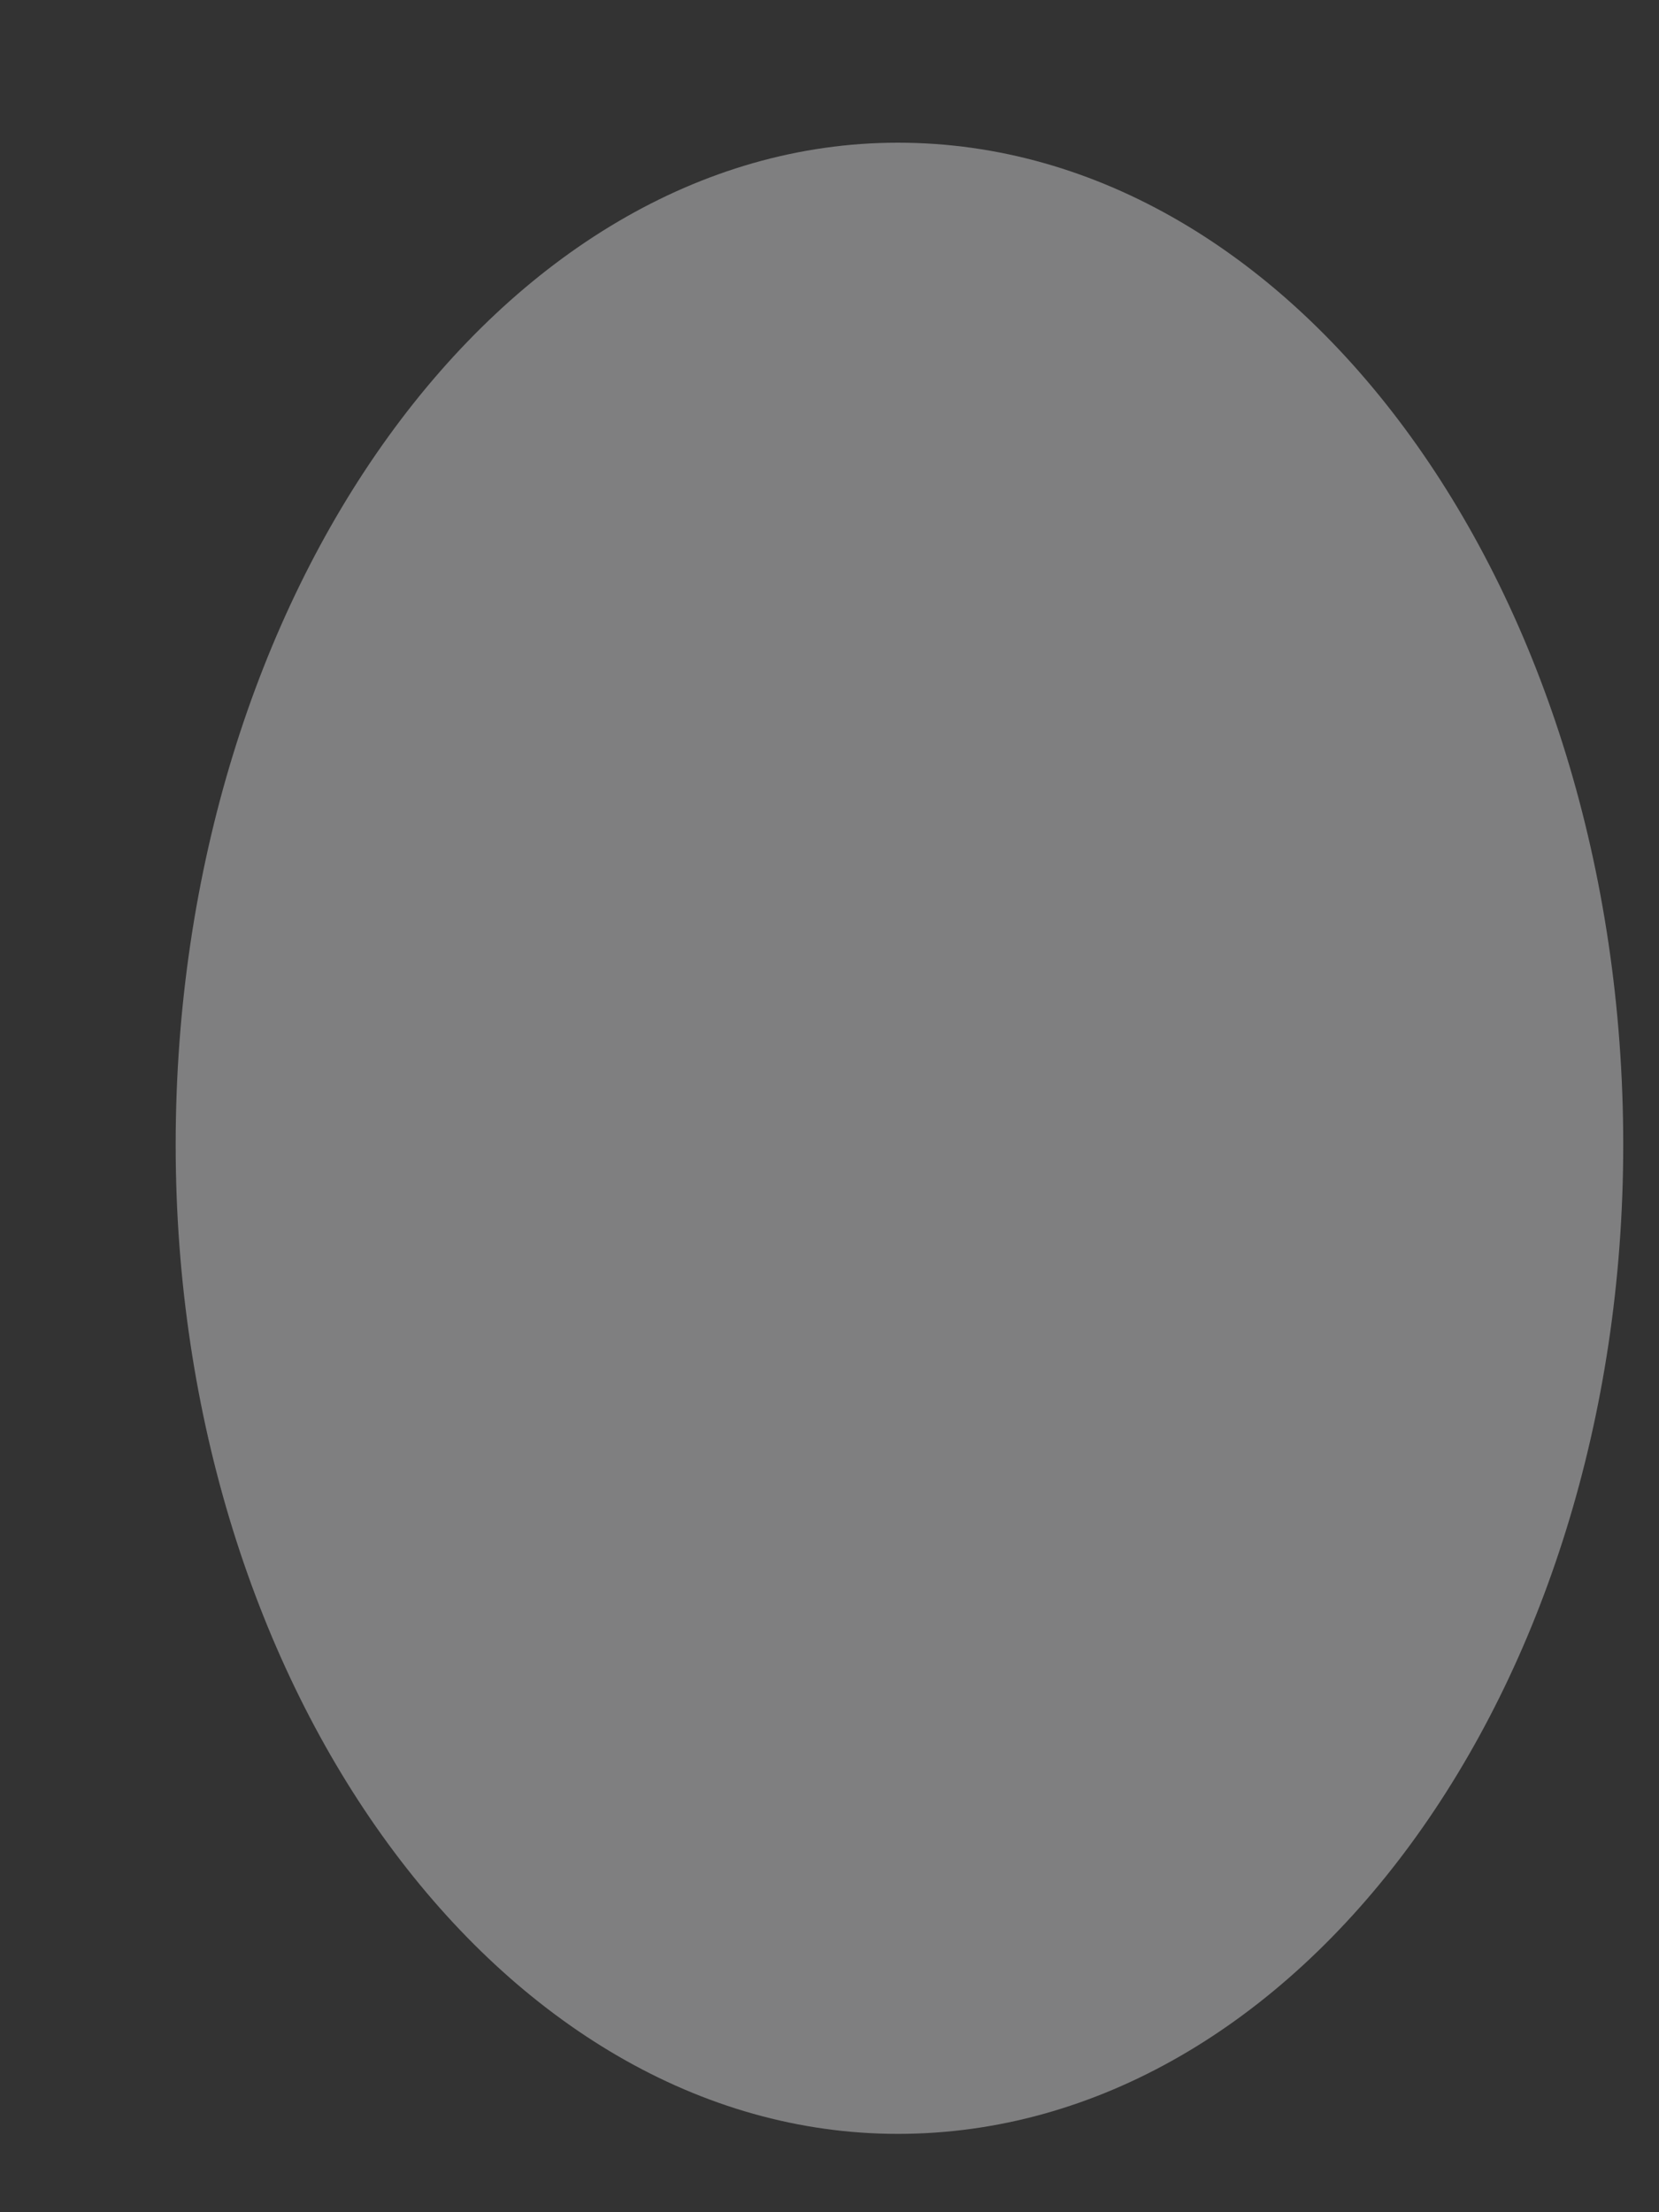 <svg width="9" height="12" viewBox="0 0 9 12" fill="none" xmlns="http://www.w3.org/2000/svg">
<rect x="0" y="0" width="9" height="12" fill="#333333" stroke="none"/>
<path d="M8.806 6.21C8.806 3.214 7.044 0.774 4.871 0.774C2.723 0.774 0.953 3.214 0.953 6.21C0.953 9.171 2.723 11.575 4.871 11.575C7.044 11.575 8.806 9.171 8.806 6.21Z" fill="#F1F1F3" fill-opacity="0.4"/>
</svg>
